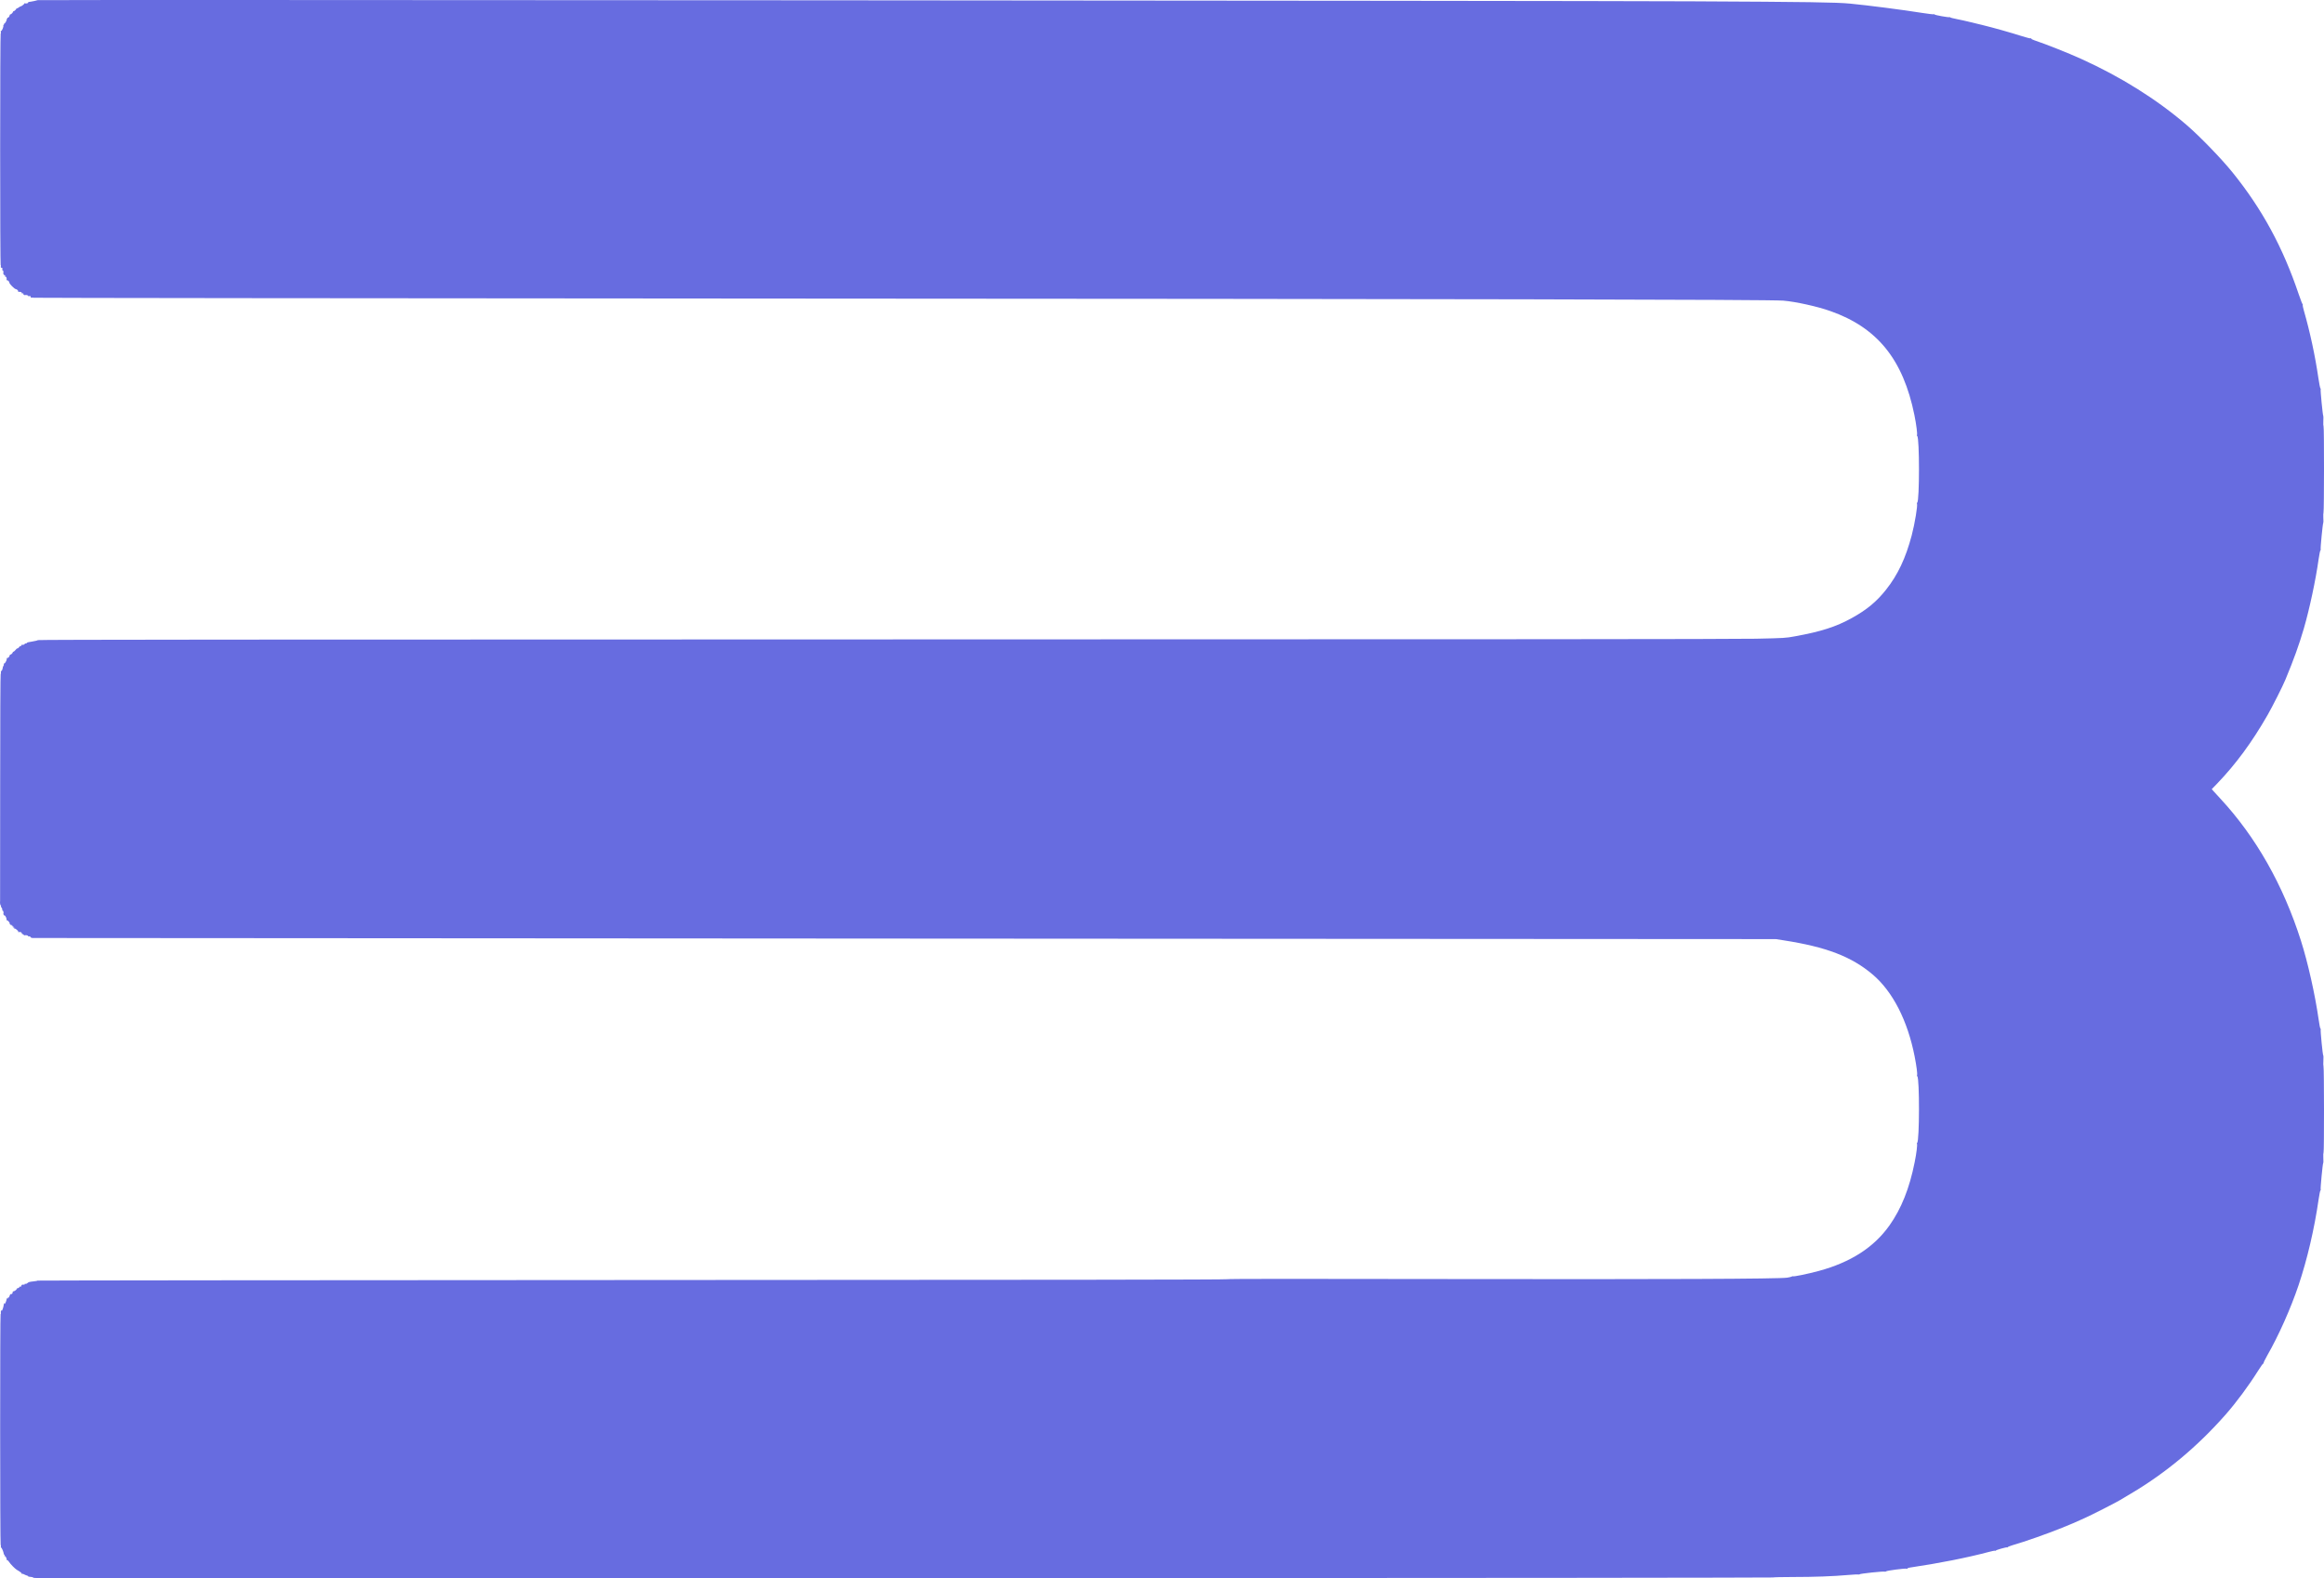 <?xml version="1.0" encoding="UTF-8" standalone="no"?>
<svg
   version="1.0"
   width="4030.632pt"
   height="2736.697pt"
   viewBox="0 0 4030.632 2736.697"
   preserveAspectRatio="xMidYMid"
   id="svg1"
   sodipodi:docname="rpcs3.svg"
   inkscape:version="1.4.2 (ebf0e940d0, 2025-05-08)"
   xmlns:inkscape="http://www.inkscape.org/namespaces/inkscape"
   xmlns:sodipodi="http://sodipodi.sourceforge.net/DTD/sodipodi-0.dtd"
   xmlns="http://www.w3.org/2000/svg"
   xmlns:svg="http://www.w3.org/2000/svg">
  <defs
     id="defs1" />
  <sodipodi:namedview
     id="namedview1"
     pagecolor="#505050"
     bordercolor="#ffffff"
     borderopacity="1"
     inkscape:showpageshadow="0"
     inkscape:pageopacity="0"
     inkscape:pagecheckerboard="1"
     inkscape:deskcolor="#505050"
     inkscape:document-units="pt"
     inkscape:zoom="0.11225493"
     inkscape:cx="2685.8509"
     inkscape:cy="2641.3094"
     inkscape:window-width="1920"
     inkscape:window-height="1052"
     inkscape:window-x="0"
     inkscape:window-y="0"
     inkscape:window-maximized="1"
     inkscape:current-layer="svg1" />
  <g
     transform="matrix(0.1,0,0,-0.1,-35.745,3396.244)"
     fill="#000000"
     stroke="none"
     id="g1">
    <path
       d="m 1006,33960 c 4,-4 -114,-29 -153,-32 -7,-1 -10,-5 -7,-9 7,-12 -42,-23 -58,-13 -7,4 -10,4 -6,-1 7,-7 -54,-55 -71,-55 -5,0 -20,-9 -33,-20 -14,-10 -29,-16 -34,-12 -5,4 -6,3 -2,-2 7,-8 -38,-51 -54,-51 -5,0 -7,-3 -5,-6 3,-10 -34,-48 -45,-46 -6,1 -12,-6 -13,-16 -5,-26 -25,-48 -38,-40 -6,3 -7,1 -3,-5 4,-7 3,-12 -1,-12 -5,0 -9,-9 -10,-19 -2,-24 -32,-71 -45,-71 -5,0 -6,-4 -3,-10 3,-5 1,-10 -5,-10 -6,0 -8,-5 -5,-10 9,-15 -26,-101 -38,-93 -6,4 -8,-4 -5,-21 3,-14 1,-26 -3,-26 -5,0 -9,-905 -9,-2011 0,-1120 4,-2008 9,-2005 4,3 6,-6 3,-19 -3,-19 0,-25 13,-25 13,0 16,-6 13,-25 -3,-13 -2,-22 3,-20 10,7 21,-28 14,-46 -3,-8 2,-23 11,-34 8,-11 12,-14 8,-6 -5,10 -3,12 5,7 7,-5 10,-15 7,-23 -3,-8 -2,-11 3,-8 14,8 29,-24 23,-49 -3,-12 -1,-18 3,-13 11,10 45,-22 45,-42 0,-21 90,-111 111,-111 20,0 51,-34 42,-45 -5,-4 1,-6 13,-3 25,6 57,-9 49,-23 -3,-5 0,-6 8,-3 8,3 18,0 23,-7 5,-8 3,-10 -7,-5 -8,4 -5,1 5,-8 10,-8 23,-13 28,-10 13,8 60,-5 54,-15 -3,-4 6,-6 19,-3 19,3 25,0 25,-13 0,-13 6,-16 25,-13 13,3 22,2 20,-2 -3,-4 5669,-10 12603,-14 12003,-6 17527,-17 17747,-36 216,-18 593,-101 817,-181 815,-286 1263,-840 1458,-1804 33,-163 54,-330 44,-346 -3,-6 -1,-14 5,-18 40,-25 40,-1127 0,-1152 -6,-4 -8,-12 -5,-18 16,-25 -38,-350 -91,-551 -104,-394 -242,-687 -446,-943 -165,-208 -335,-348 -592,-490 -275,-152 -534,-235 -985,-317 -162,-30 -175,-31 -680,-42 -372,-8 -4568,-11 -15150,-12 -10825,-1 -14638,-4 -14645,-12 -5,-6 -51,-17 -102,-25 -53,-7 -91,-17 -90,-23 1,-6 -8,-11 -20,-10 -12,0 -20,-3 -17,-7 5,-9 -28,-21 -47,-17 -7,2 -13,-4 -14,-12 0,-8 -8,-14 -18,-14 -9,1 -15,-1 -13,-5 2,-3 -8,-15 -22,-25 -16,-12 -22,-14 -17,-5 4,8 -7,-3 -24,-23 -18,-21 -36,-37 -41,-35 -4,1 -9,-2 -10,-8 -2,-16 -31,-44 -42,-42 -6,1 -12,-7 -14,-17 -1,-11 -13,-29 -25,-40 -21,-20 -22,-20 -8,-1 13,19 13,19 -4,6 -10,-8 -16,-19 -14,-25 6,-18 -34,-87 -46,-79 -6,4 -8,0 -4,-10 3,-9 1,-22 -6,-29 -7,-7 -13,-26 -14,-43 -1,-16 -10,-35 -19,-42 -10,-7 -14,-20 -11,-33 3,-11 1,-20 -4,-20 -5,0 -9,-813 -9,-1965 0,-1081 -1,-1969 -1,-1973 -5,-30 3,-82 11,-77 6,3 7,-1 4,-9 -3,-9 2,-23 11,-32 9,-9 14,-25 12,-36 -3,-10 -1,-16 4,-13 10,7 24,-40 15,-53 -3,-5 2,-18 10,-28 9,-10 13,-12 9,-4 -4,8 3,4 14,-10 11,-14 21,-38 21,-53 0,-16 4,-26 9,-22 11,6 53,-44 46,-55 -2,-4 5,-16 18,-26 l 22,-19 -20,25 c -11,14 0,7 23,-15 44,-41 58,-62 19,-29 l -22,19 19,-22 c 10,-12 22,-21 26,-20 15,4 70,-44 64,-55 -5,-7 0,-9 13,-6 26,7 56,-9 47,-25 -4,-7 -4,-9 0,-5 4,3 16,-2 27,-13 11,-11 24,-17 30,-13 14,8 61,-5 54,-15 -3,-5 4,-7 15,-4 13,3 22,-1 26,-11 3,-9 18,-16 33,-17 14,0 6823,-5 15131,-10 l 15105,-9 135,-21 c 742,-115 1179,-282 1546,-593 348,-295 606,-799 728,-1421 32,-165 50,-301 42,-322 -4,-9 -2,-19 4,-23 40,-24 38,-1126 -2,-1151 -6,-4 -7,-12 -4,-18 10,-15 -9,-169 -40,-321 -90,-452 -231,-804 -437,-1095 -271,-381 -673,-639 -1227,-789 -198,-53 -437,-102 -448,-92 -3,3 -10,1 -17,-4 -6,-5 -43,-14 -81,-20 -143,-22 -2096,-30 -5887,-24 -2674,5 -3821,4 -3825,-3 -5,-8 -3103,-12 -10324,-14 -5674,-2 -10315,-7 -10312,-10 2,-4 -31,-10 -73,-14 -58,-6 -83,-12 -97,-27 -11,-11 -26,-18 -37,-15 -11,3 -17,1 -13,-4 5,-9 -8,-13 -37,-10 -9,1 -19,-8 -22,-20 -4,-15 -11,-20 -22,-15 -9,3 -14,2 -11,-3 5,-8 -16,-23 -36,-25 -3,-1 -10,-5 -15,-10 -5,-5 -2,-6 7,-2 8,5 2,-3 -15,-17 -16,-14 -33,-23 -36,-21 -4,2 -12,-3 -19,-11 -7,-8 -9,-15 -5,-15 4,0 2,-7 -5,-15 -7,-8 -16,-13 -20,-10 -9,6 -23,-12 -27,-34 -1,-8 -12,-24 -24,-35 -21,-20 -22,-20 -8,-1 13,18 13,19 -4,6 -9,-7 -17,-22 -17,-33 0,-20 -27,-78 -36,-78 -3,0 -2,5 2,12 4,7 3,8 -5,4 -6,-4 -10,-13 -9,-19 4,-18 -23,-107 -35,-114 -6,-4 -7,-1 -2,7 6,9 4,11 -4,5 -8,-4 -11,-20 -9,-36 3,-16 1,-29 -4,-29 -11,0 -10,-3997 1,-4004 5,-4 7,-15 4,-26 -3,-11 -1,-20 4,-20 11,0 43,-77 46,-109 0,-11 5,-17 11,-14 6,4 6,-1 2,-13 -4,-10 -4,-15 0,-11 11,11 43,-43 36,-61 -3,-10 -1,-13 6,-8 7,4 21,-9 36,-31 25,-40 101,-117 133,-137 69,-41 92,-59 86,-69 -3,-6 -1,-7 6,-3 6,4 22,1 34,-7 12,-7 35,-17 50,-21 15,-3 26,-10 23,-14 -2,-4 14,-8 35,-9 22,0 47,-7 56,-15 19,-15 66,-15 18181,-8 6591,2 11986,8 11988,12 3,4 157,8 342,8 375,0 703,12 962,35 94,8 176,12 182,9 6,-4 13,-2 17,3 7,12 414,55 437,46 9,-3 19,-1 23,5 8,13 331,55 354,46 10,-3 17,-2 17,4 0,5 17,12 38,15 505,74 1002,173 1378,273 52,14 98,23 103,19 5,-3 11,-1 13,3 4,12 188,63 199,56 5,-3 9,-1 9,4 0,5 35,19 77,32 217,62 608,200 863,303 189,77 186,75 400,172 129,58 515,255 598,304 26,15 115,68 197,117 608,360 1156,817 1646,1374 181,206 395,494 559,755 45,72 86,129 92,127 5,-1 7,2 4,7 -4,5 26,65 64,133 196,341 407,814 543,1218 150,447 274,977 347,1485 12,82 26,153 32,156 6,4 8,11 4,17 -7,12 35,456 44,460 4,1 4,41 2,87 -3,47 0,91 4,97 11,16 10,1465 -1,1491 -4,10 -5,56 -2,102 2,46 2,85 -2,87 -10,4 -52,438 -44,451 3,5 1,12 -5,16 -6,3 -20,74 -31,156 -63,438 -187,990 -308,1370 -308,965 -780,1796 -1396,2460 -62,66 -121,130 -131,143 l -19,22 94,97 c 327,341 603,716 874,1188 87,152 261,496 310,615 147,355 235,598 319,885 98,338 205,835 256,1200 12,82 26,152 32,156 6,4 8,11 4,17 -7,12 36,456 45,460 3,1 4,38 1,82 -2,43 -1,87 3,97 11,26 12,1475 1,1491 -4,6 -7,50 -4,97 2,46 2,86 -1,87 -9,4 -52,448 -45,460 4,6 2,13 -4,17 -6,4 -22,85 -36,181 -56,385 -146,802 -252,1170 -14,46 -22,91 -19,99 3,9 3,12 -1,8 -4,-4 -35,75 -69,175 -276,817 -635,1477 -1149,2113 -195,241 -570,628 -801,826 -515,441 -1134,829 -1819,1139 -231,105 -623,260 -818,325 -31,10 -54,23 -51,29 4,5 0,7 -9,4 -9,-4 -78,14 -154,38 -200,64 -493,146 -689,194 -93,22 -204,49 -245,59 -41,11 -128,29 -192,42 -65,12 -118,27 -118,31 0,5 -4,6 -10,3 -13,-8 -254,35 -261,47 -4,6 -12,8 -17,4 -6,-4 -96,7 -199,23 -315,51 -951,133 -1248,161 -245,23 -703,30 -2755,40 -2109,11 -28693,29 -28684,20 z"
       id="path1"
       style="fill:#676ce0;fill-opacity:1" />
  </g>
</svg>
